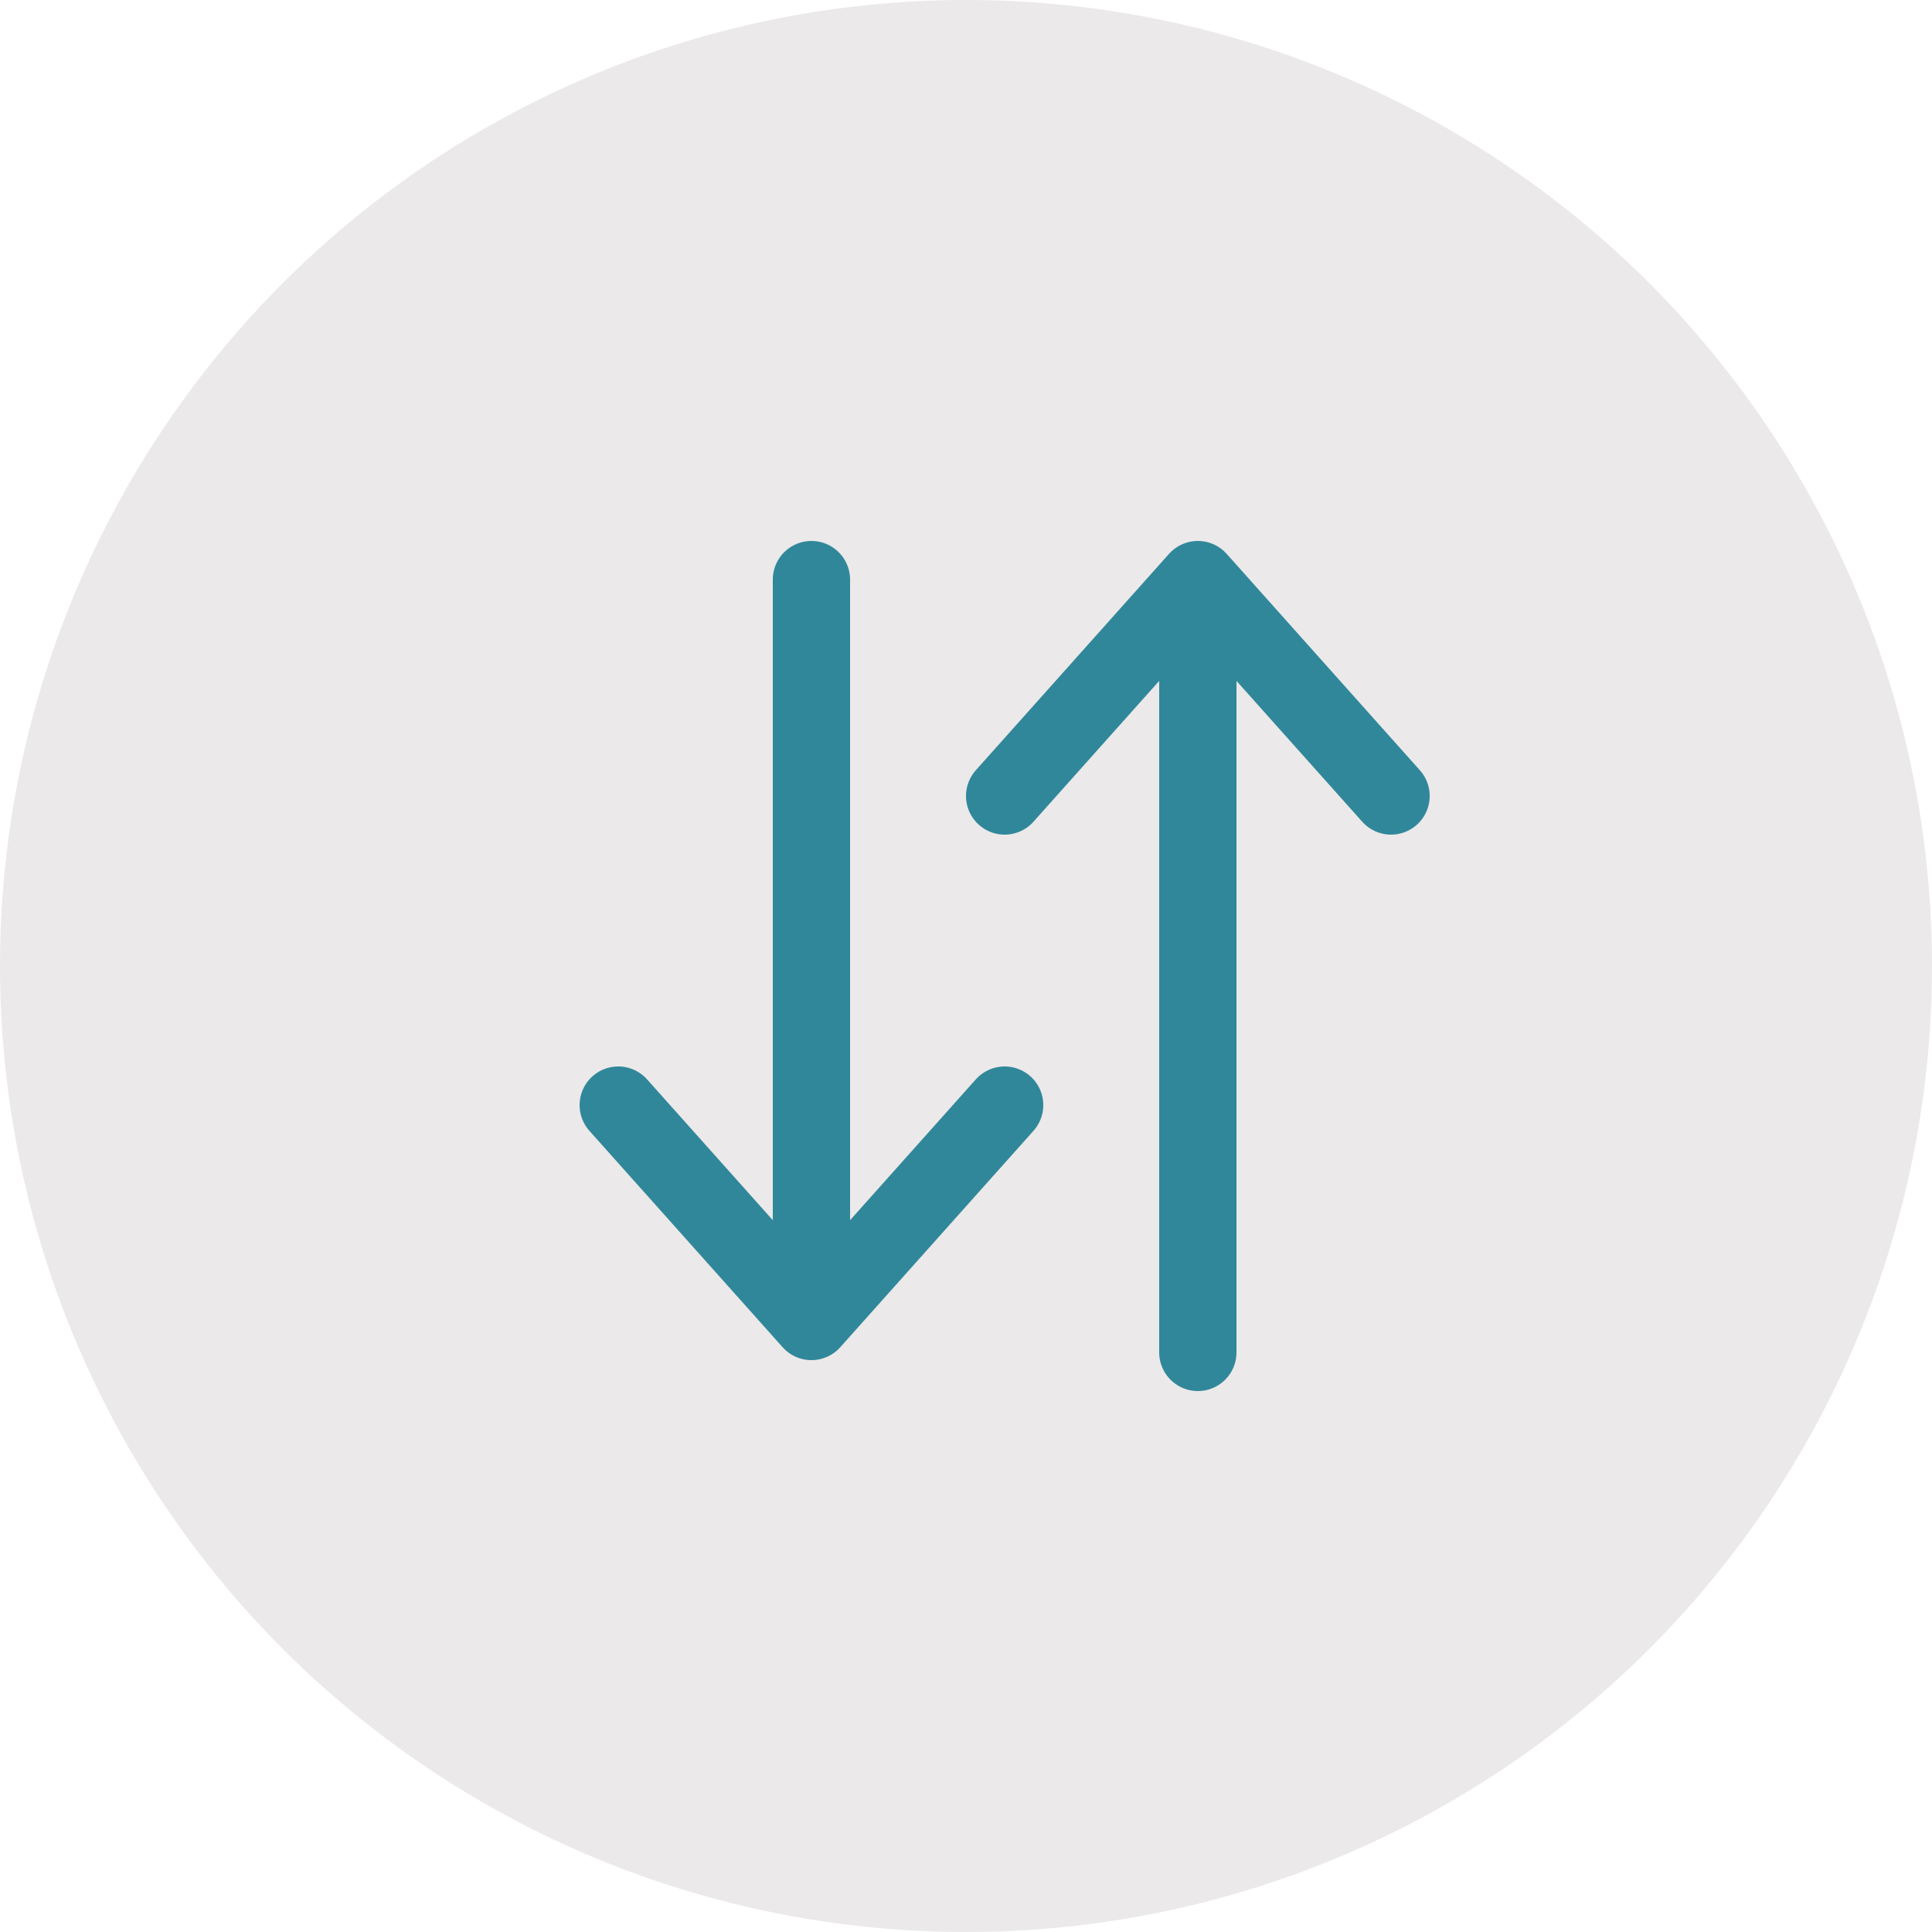 <svg width="200" height="200" viewBox="0 0 50 50" fill="none" xmlns="http://www.w3.org/2000/svg">
<circle cx="25" cy="25" r="25" fill="#EBE9E9"/>
<path d="M26 20.6L31 15L36 20.6" stroke="#30879A" stroke-width="2" stroke-linecap="round" stroke-linejoin="round"/>
<path d="M31 35V17.4" stroke="#30879A" stroke-width="2" stroke-linecap="round" stroke-linejoin="round"/>
<path d="M26 28.6L21 34.2L16 28.6" stroke="#30879A" stroke-width="2" stroke-linecap="round" stroke-linejoin="round"/>
<path d="M21 15V32.6" stroke="#30879A" stroke-width="2" stroke-linecap="round" stroke-linejoin="round"/>
</svg>